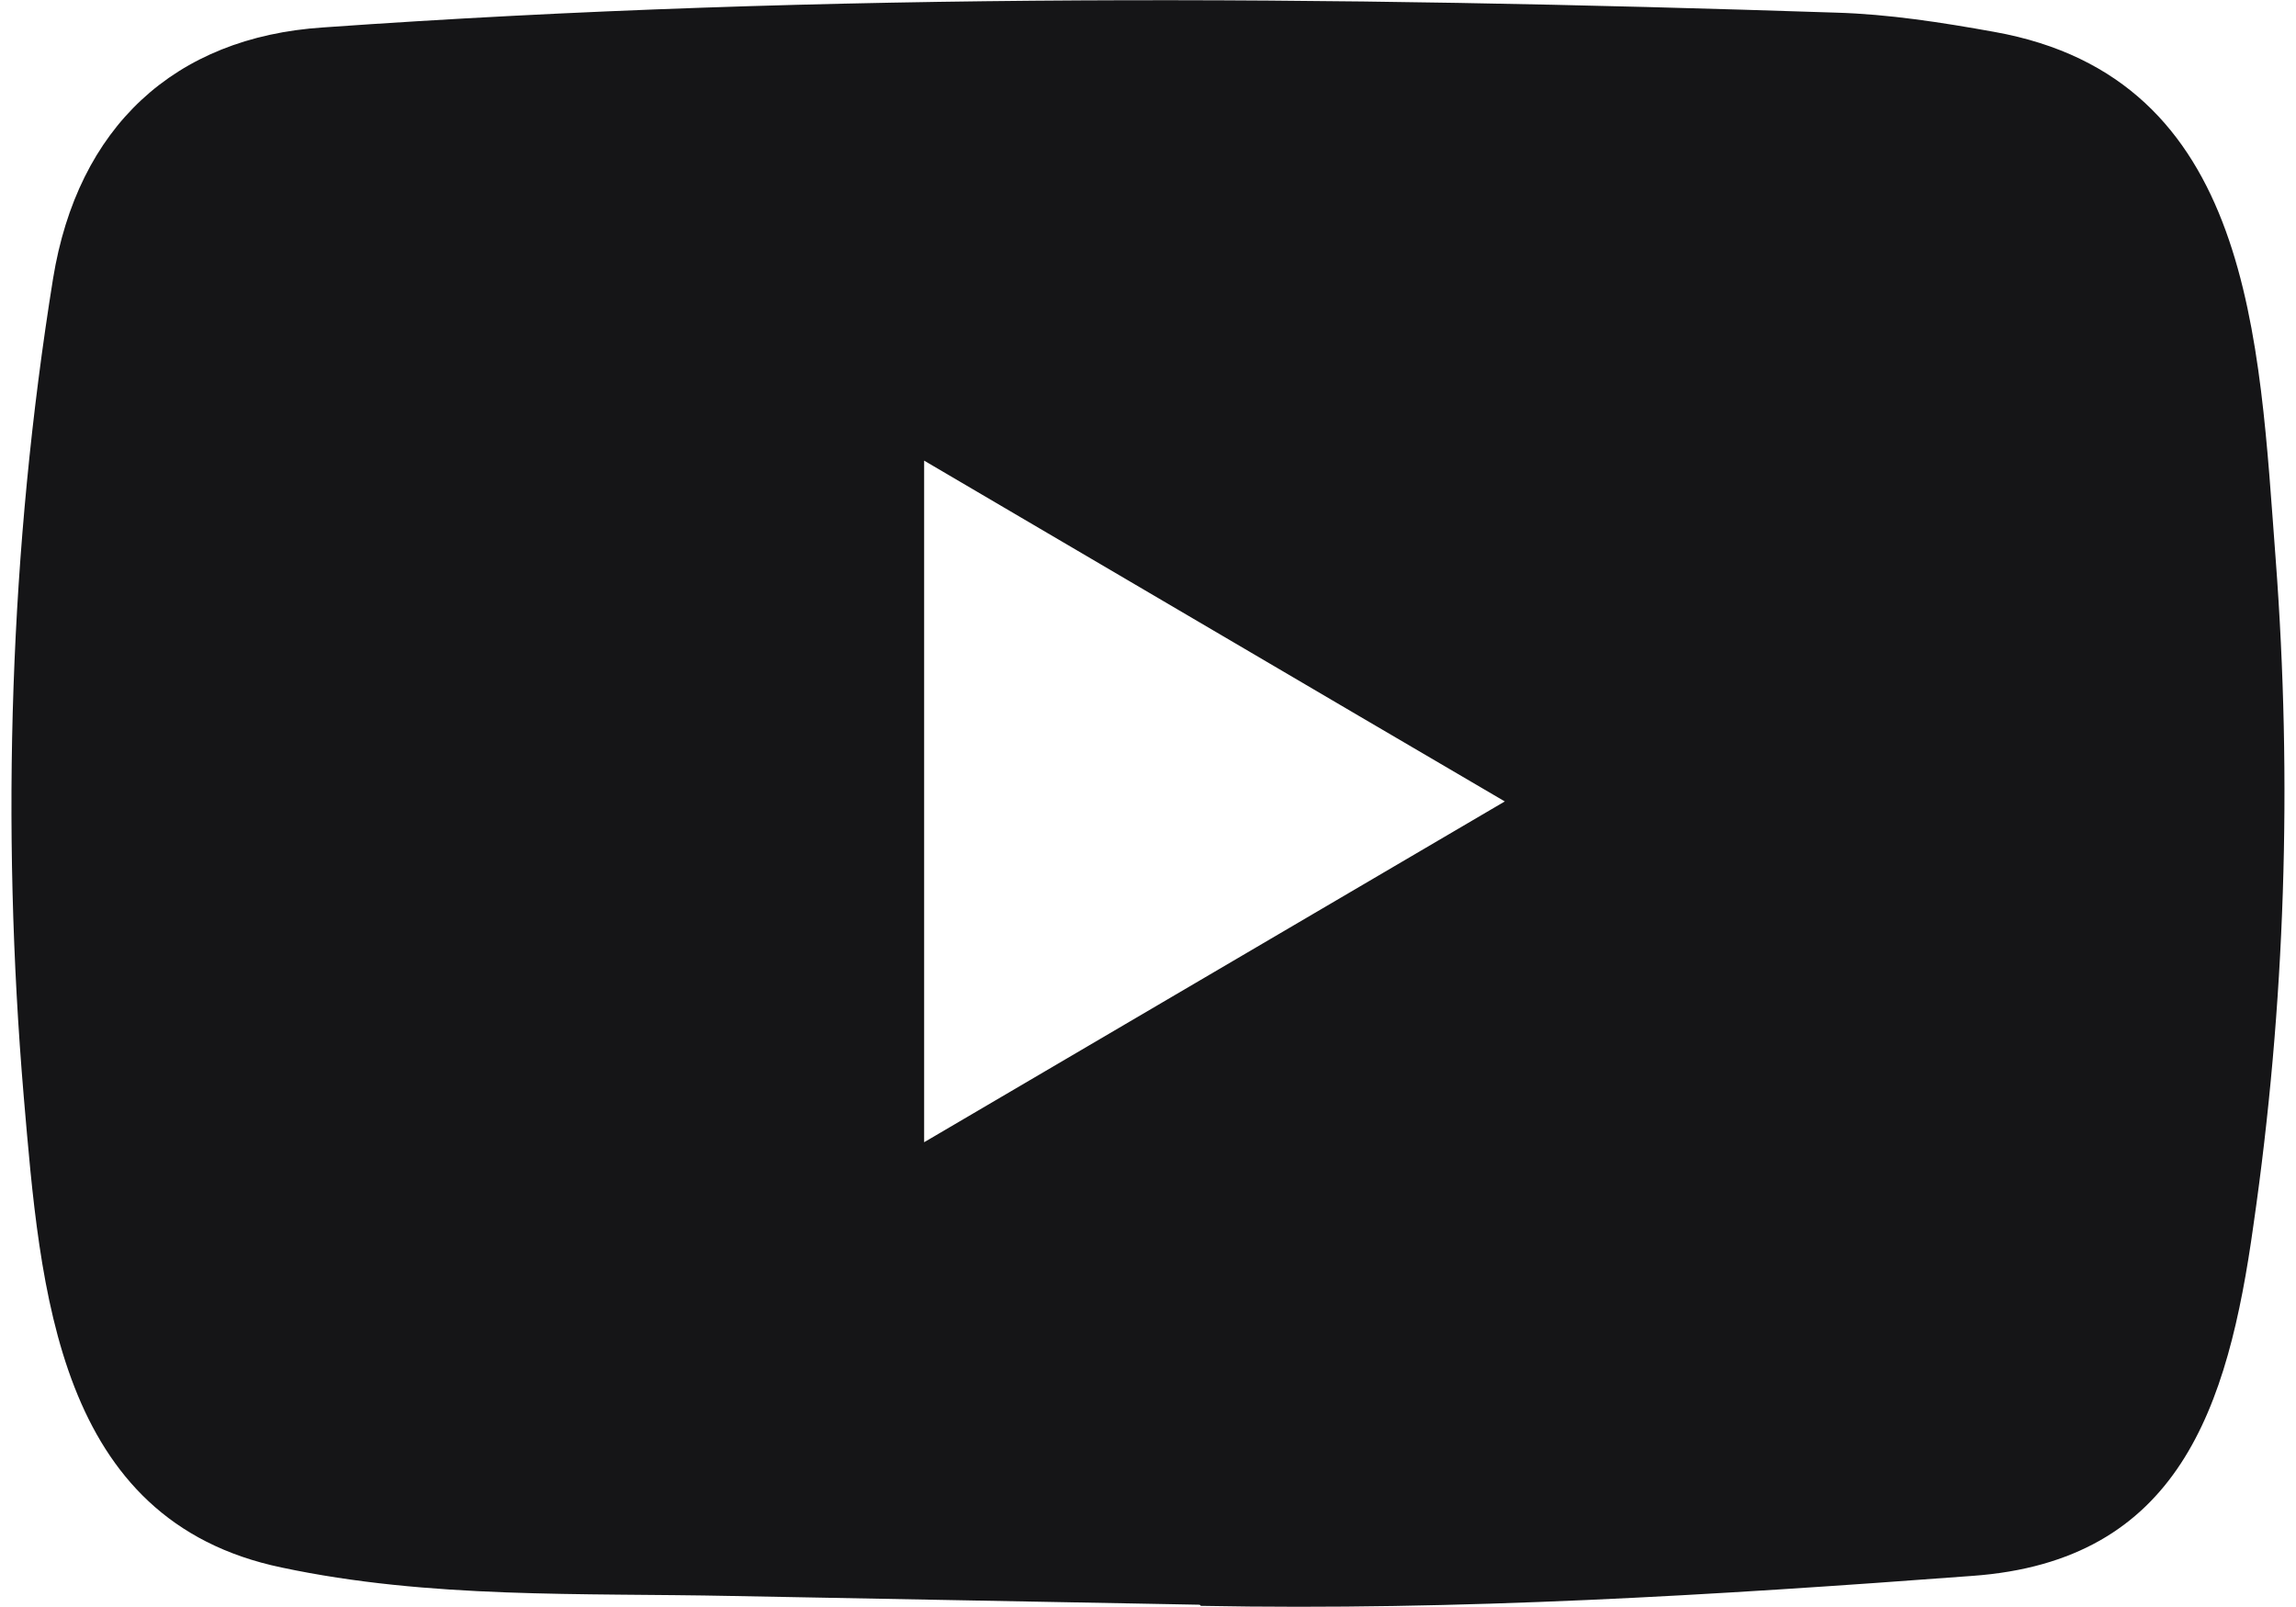 <svg width="20" height="14" viewBox="0 0 20 14" fill="none" xmlns="http://www.w3.org/2000/svg">
<path d="M10.438 13.98L6.376 13.904C5.061 13.877 3.742 13.93 2.453 13.656C0.491 13.247 0.352 11.239 0.207 9.555C0.007 7.187 0.084 4.776 0.462 2.428C0.676 1.11 1.516 0.324 2.815 0.239C7.2 -0.072 11.615 -0.035 15.99 0.11C16.452 0.123 16.918 0.196 17.373 0.278C19.623 0.681 19.677 2.957 19.823 4.872C19.969 6.807 19.907 8.752 19.629 10.675C19.407 12.266 18.98 13.6 17.18 13.729C14.924 13.898 12.72 14.033 10.458 13.99C10.458 13.98 10.445 13.98 10.438 13.98ZM8.05 9.951C9.75 8.954 11.418 7.973 13.108 6.982C11.405 5.985 9.74 5.004 8.05 4.013V9.951Z" fill="#151517"/>
</svg>
